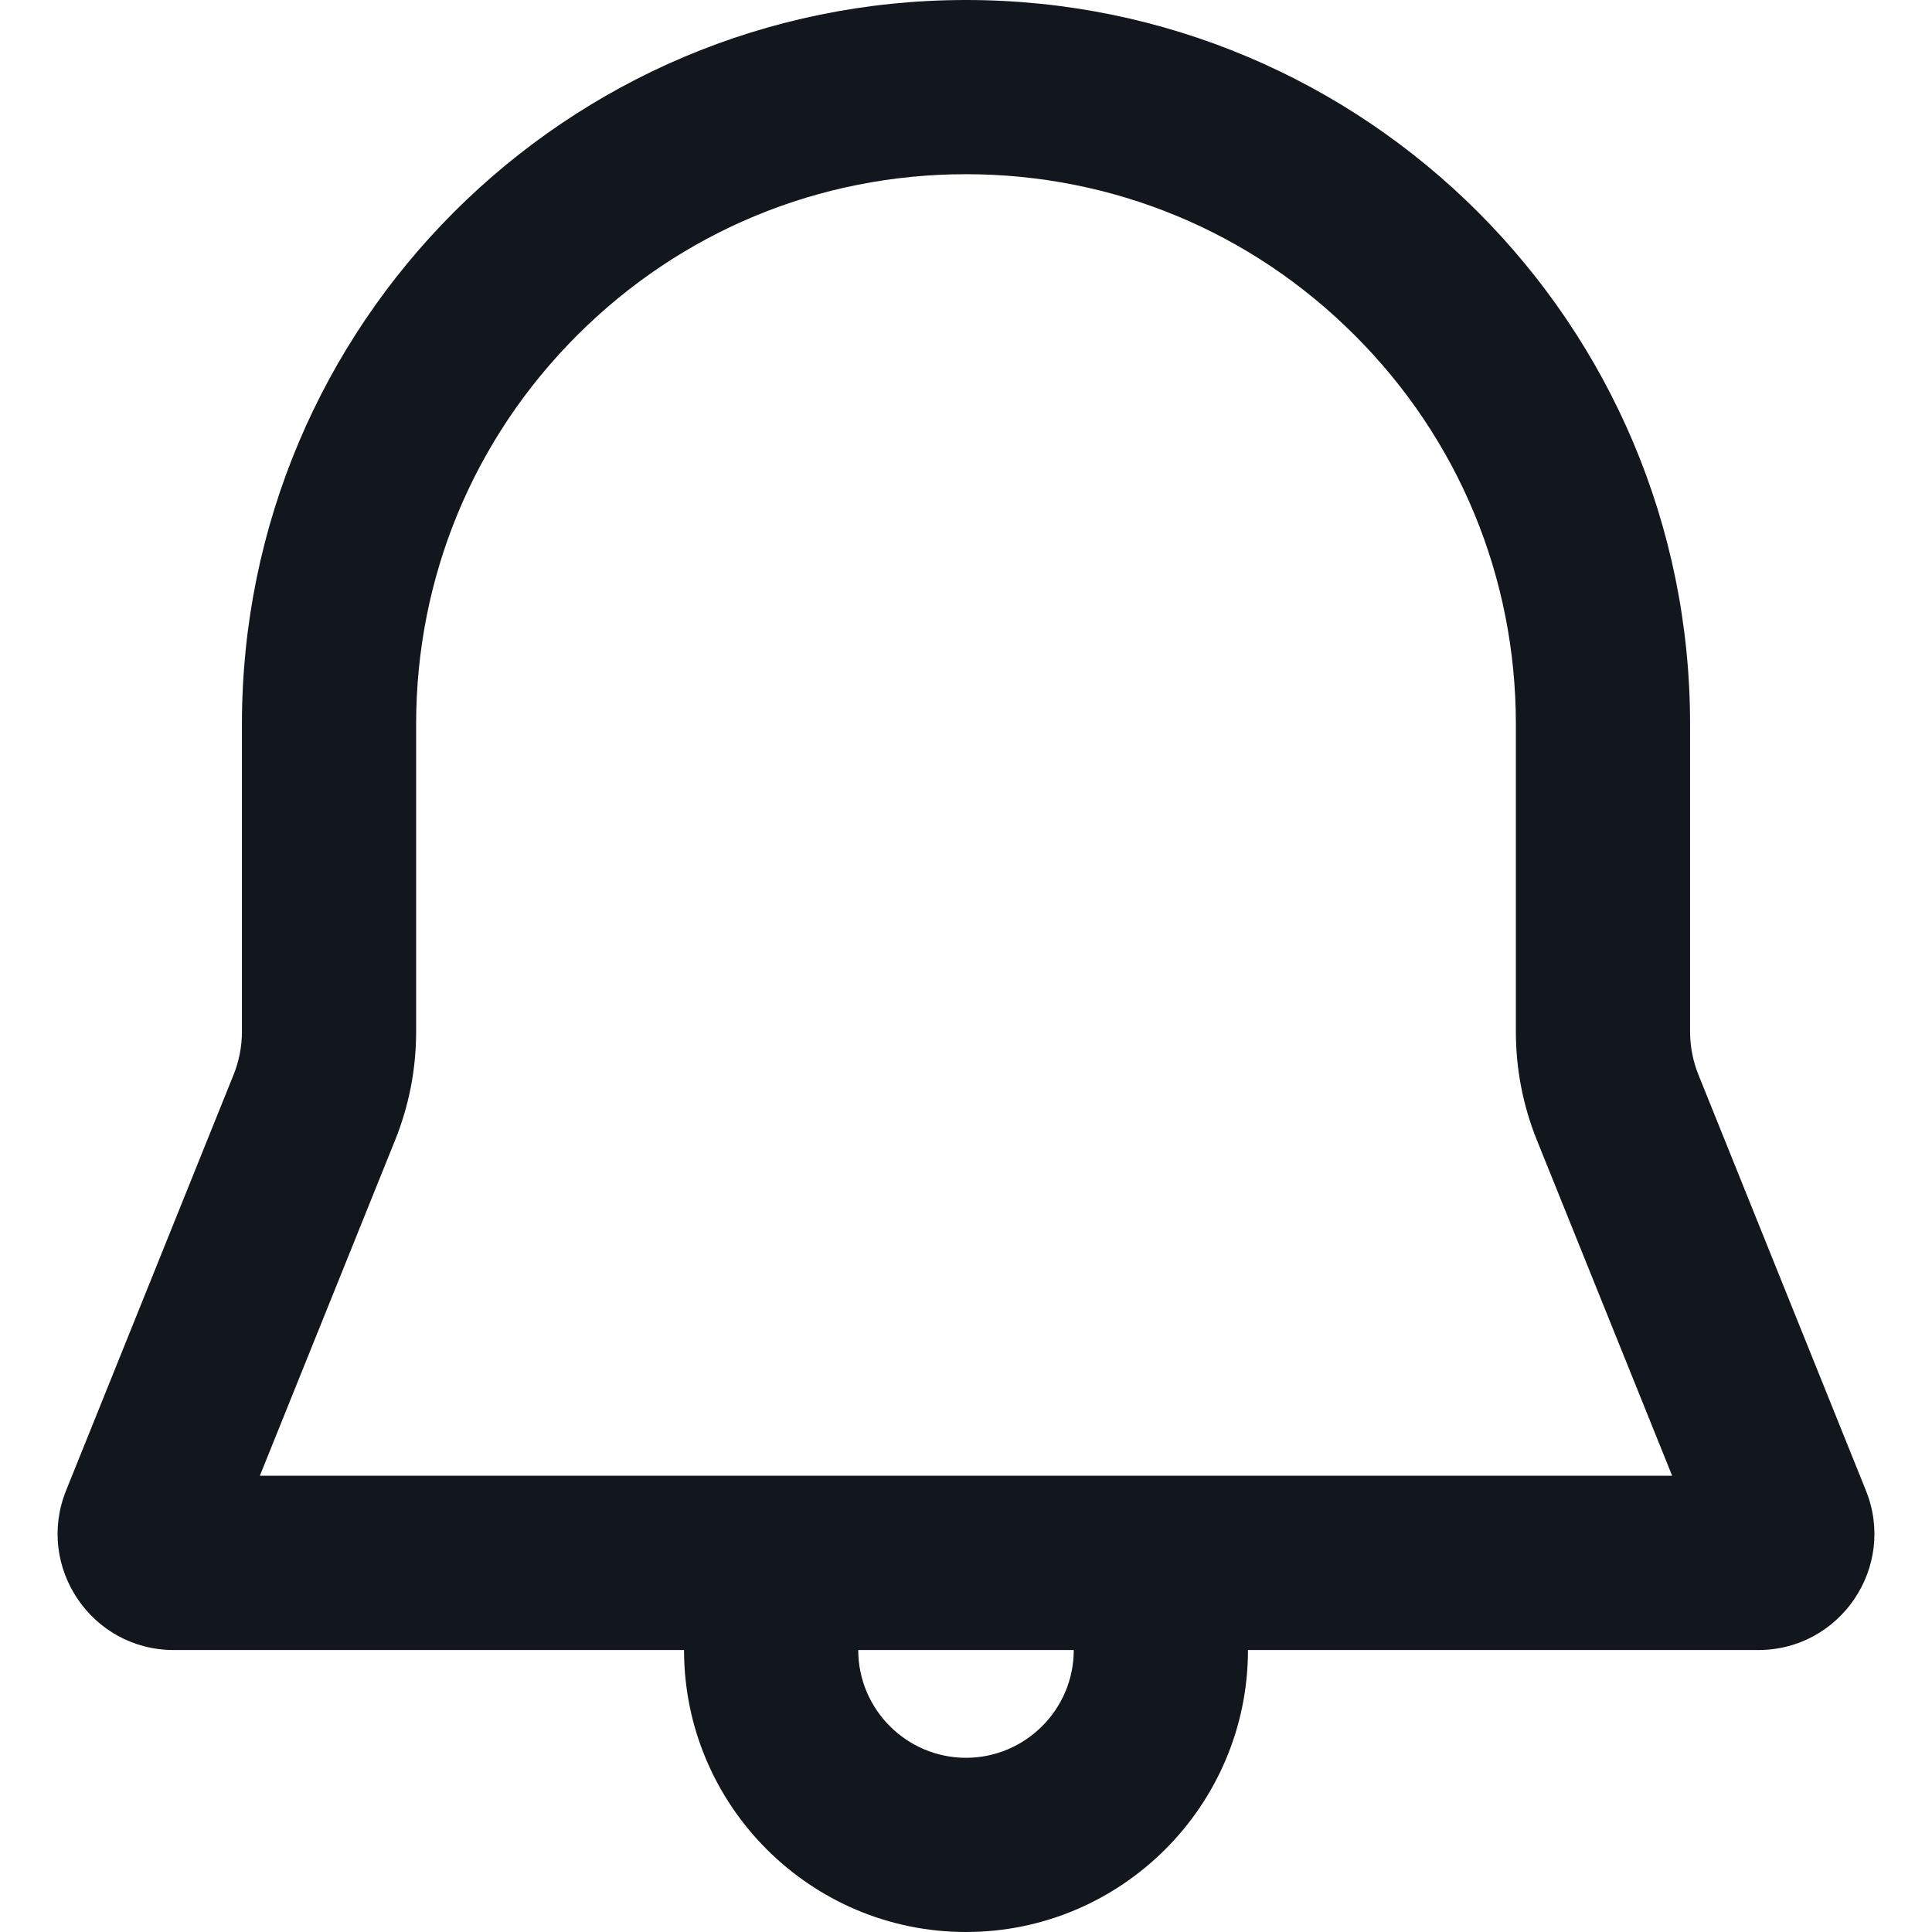 <svg width="18" height="18" viewBox="0 0 18 18" fill="none" xmlns="http://www.w3.org/2000/svg">
<path d="M17.384 13.886L15.825 10.016C15.773 9.888 15.746 9.75 15.746 9.612V6.746C15.746 3.02 12.726 0 9 0C5.274 0 2.254 3.02 2.254 6.746V9.612C2.254 9.75 2.227 9.888 2.175 10.016L0.616 13.886C0.329 14.598 0.853 15.373 1.619 15.373H6.373C6.373 16.822 7.552 18 9 18C10.448 18 11.627 16.822 11.627 15.373H16.381C17.147 15.373 17.671 14.598 17.384 13.886ZM9 16.377C8.447 16.377 7.996 15.926 7.996 15.373H10.004C10.004 15.926 9.553 16.377 9 16.377ZM2.421 13.749L3.681 10.623C3.811 10.3 3.877 9.96 3.877 9.612V6.746C3.877 5.378 4.41 4.091 5.377 3.124C6.345 2.156 7.632 1.623 9 1.623C10.368 1.623 11.655 2.156 12.622 3.124C13.59 4.091 14.123 5.378 14.123 6.746V9.612C14.123 9.96 14.189 10.3 14.319 10.623L15.579 13.749H2.421Z" fill="#11171C"/>
</svg>
